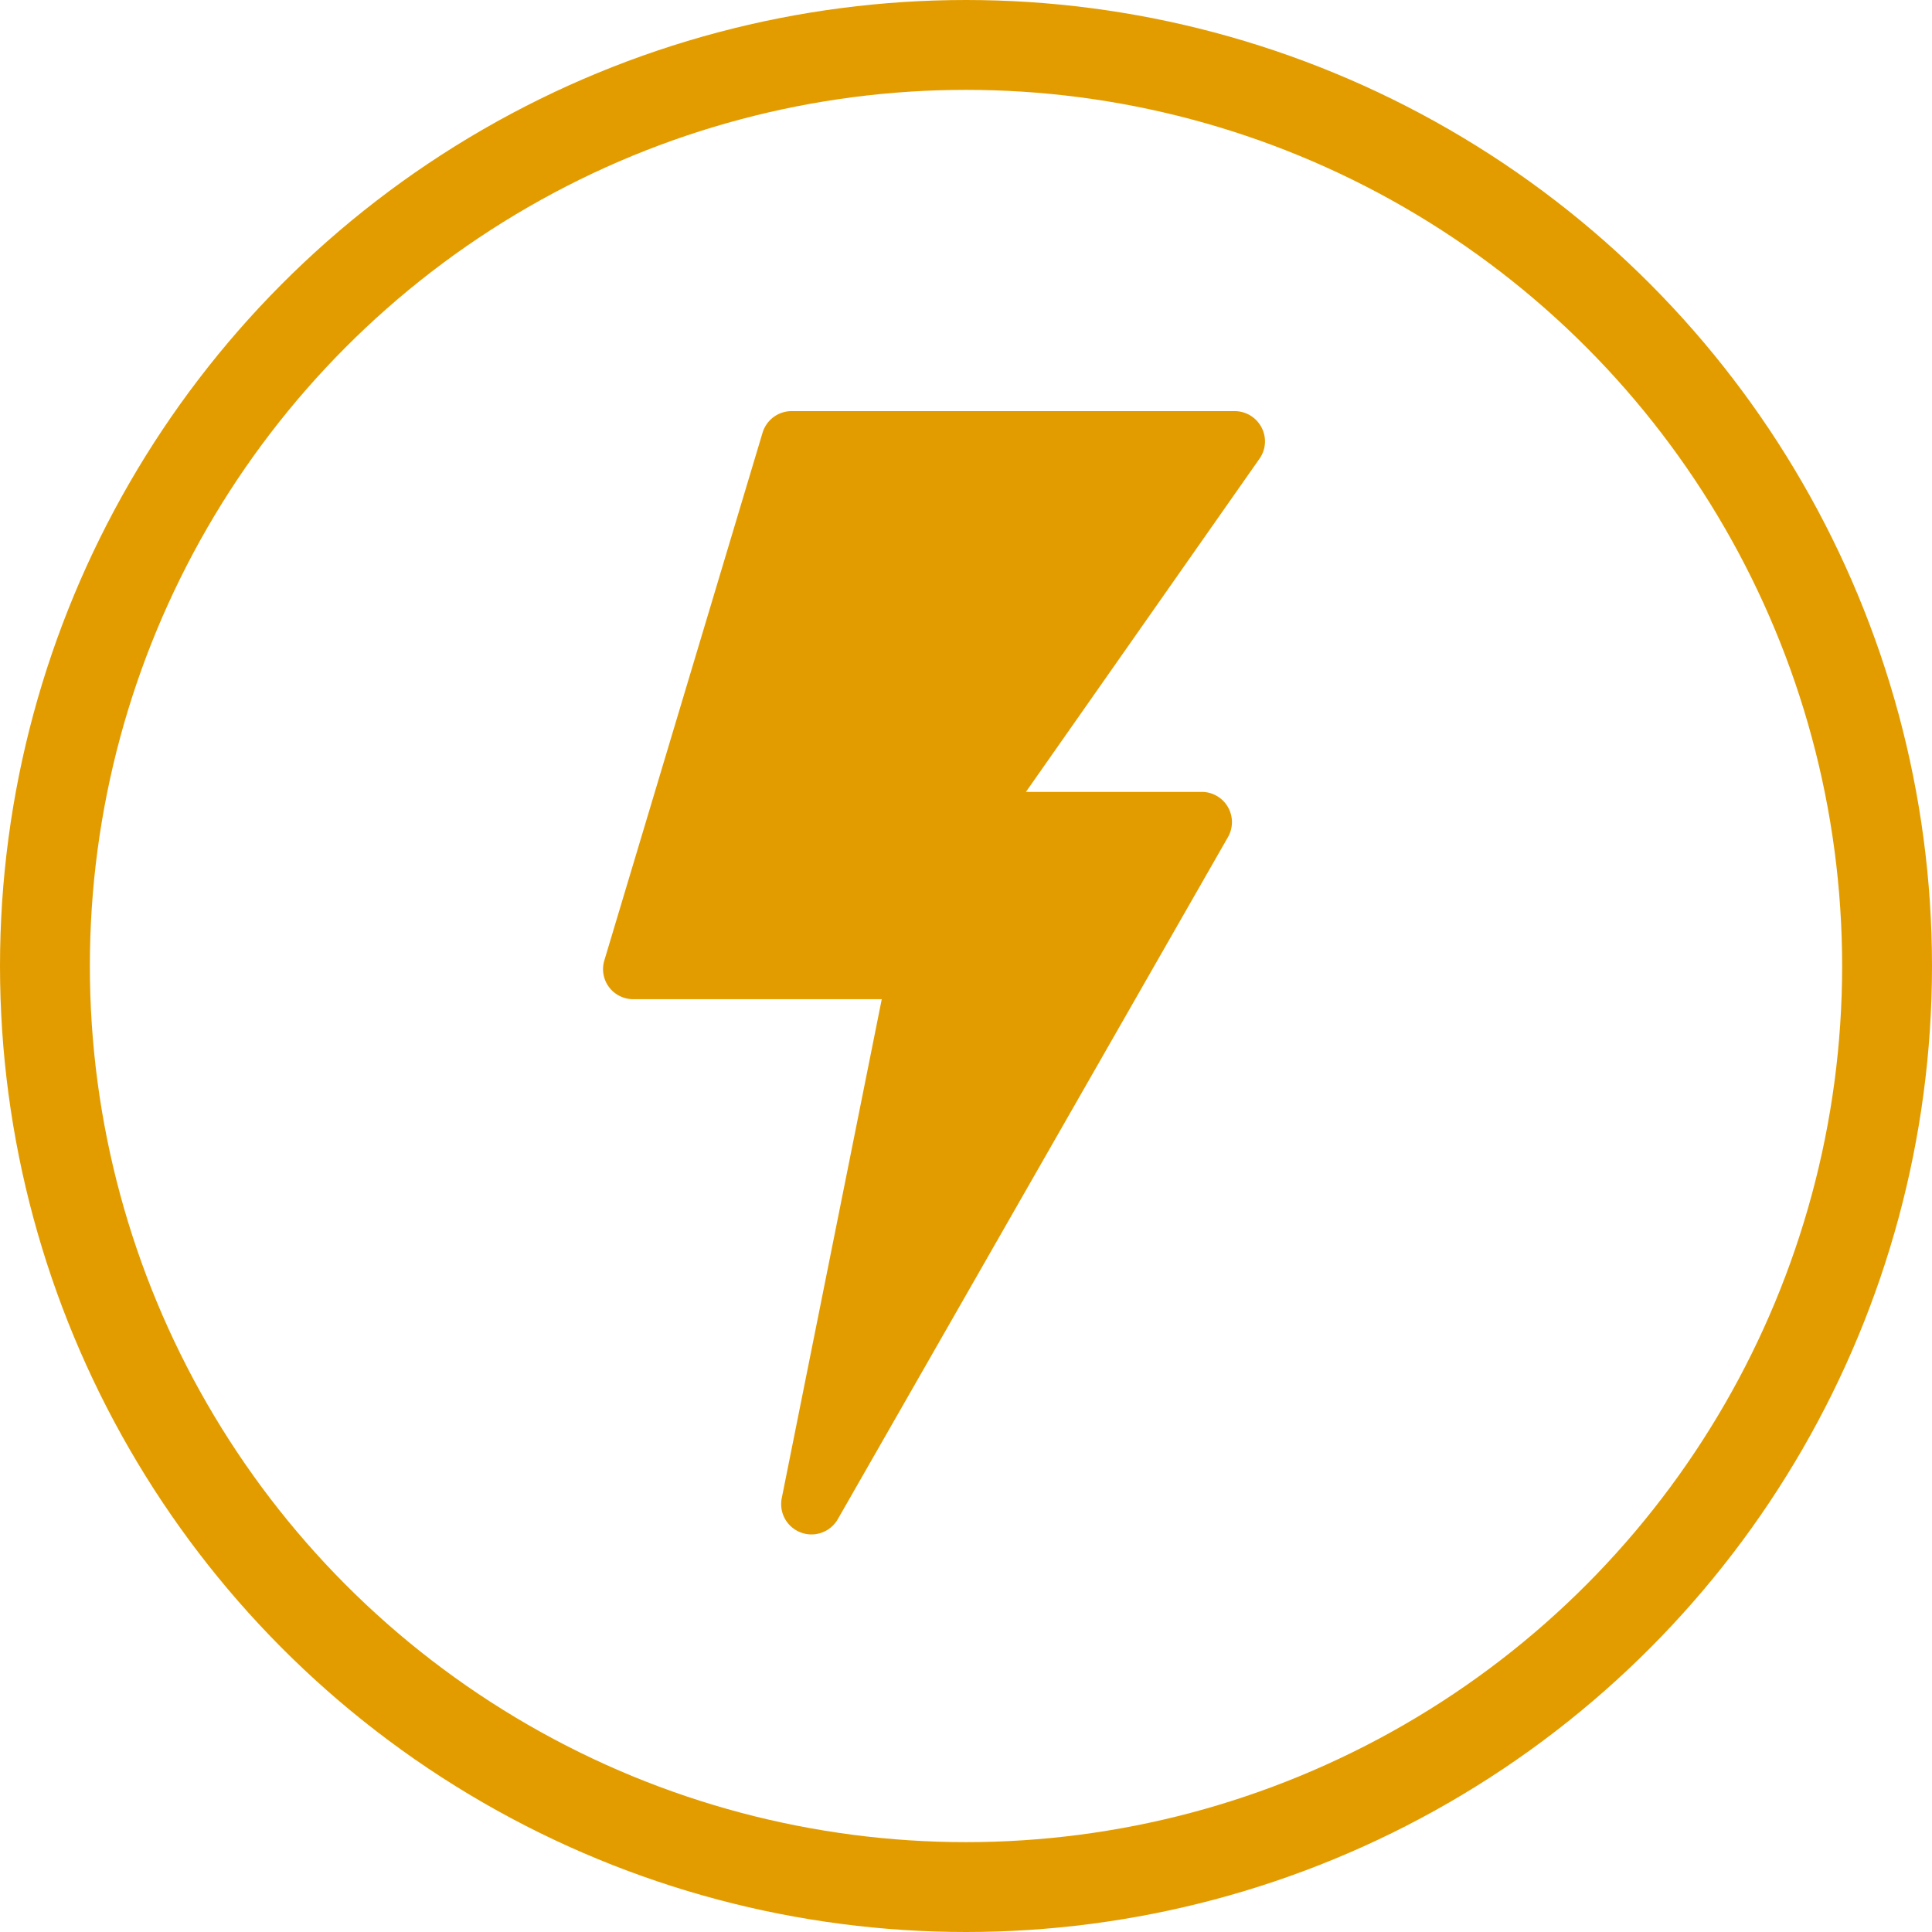 <svg xmlns="http://www.w3.org/2000/svg" width="43" height="43" viewBox="0 0 43 43"><g transform="translate(13.422 9.15)"><path d="M76.266.362a.676.676,0,0,0-.6-.362H65.807a.676.676,0,0,0-.646.481L61.639,12.228a.666.666,0,0,0,.105.592.674.674,0,0,0,.541.269h5.529L65.587,24.2a.675.675,0,0,0,1.247.465L75.52,9.481a.673.673,0,0,0-.586-1.006H71.023l5.2-7.418A.667.667,0,0,0,76.266.362Z" transform="translate(-61.611)" fill="#e39c00"/></g><g fill="none" stroke="#e39c00" stroke-width="2"><circle cx="21.5" cy="21.5" r="21.5" stroke="none"/><circle cx="21.5" cy="21.5" r="20.5" fill="none"/></g></svg>